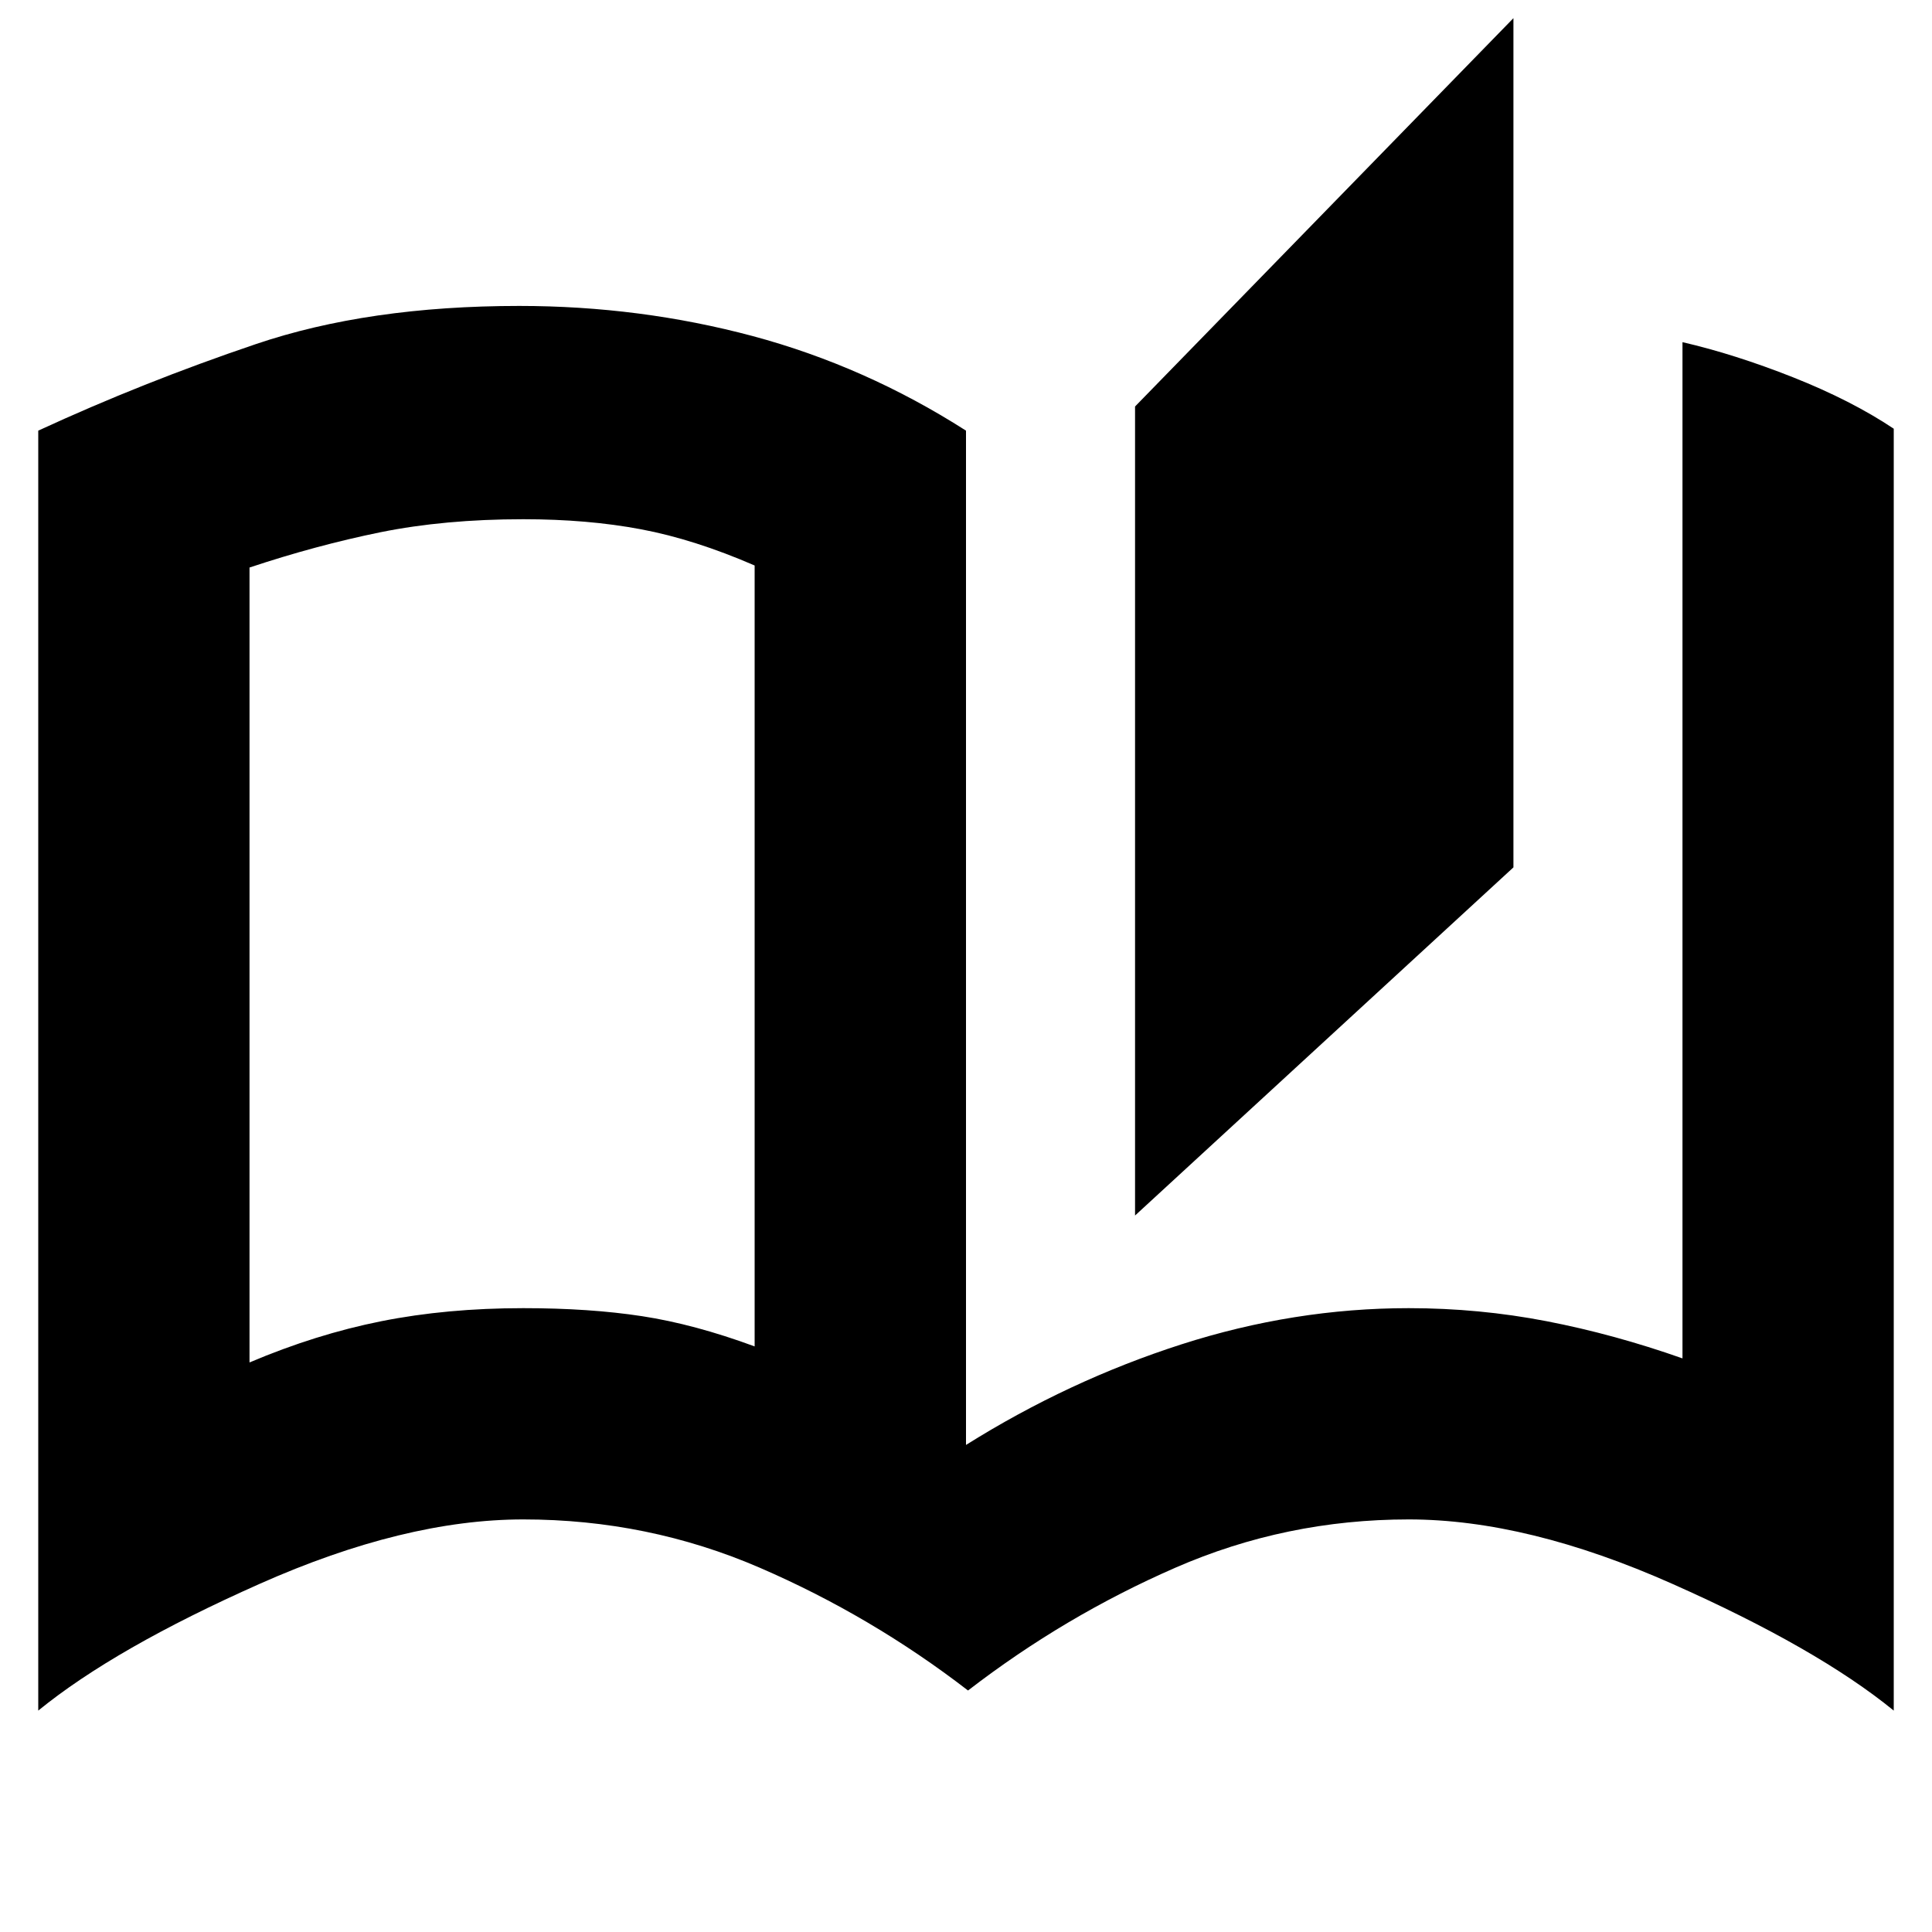 <svg xmlns="http://www.w3.org/2000/svg" height="20" width="20"><path d="M10.021 17.5q-1-.771-2.156-1.271-1.157-.5-2.448-.5-1.229 0-2.729.667-1.5.666-2.292 1.312V4.458q1.083-.5 2.25-.895 1.166-.396 2.729-.396 1.25 0 2.417.312 1.166.313 2.208.979v10.5q1.062-.666 2.229-1.041 1.167-.375 2.354-.375.729 0 1.427.135.698.135 1.407.385V3.542q.541.125 1.145.364.605.24 1.042.532v13.27q-.792-.646-2.292-1.312-1.5-.667-2.729-.667-1.271 0-2.416.5-1.146.5-2.146 1.271Zm1.729-4.917V4.208l3.917-4.02v8.791Zm-3.938 1.355V5.854q-.624-.271-1.177-.375-.552-.104-1.218-.104-.813 0-1.48.135-.666.136-1.354.365v8.229q.688-.292 1.365-.427t1.469-.135q.687 0 1.229.083t1.166.313Zm0 0V5.854Z"/></svg>